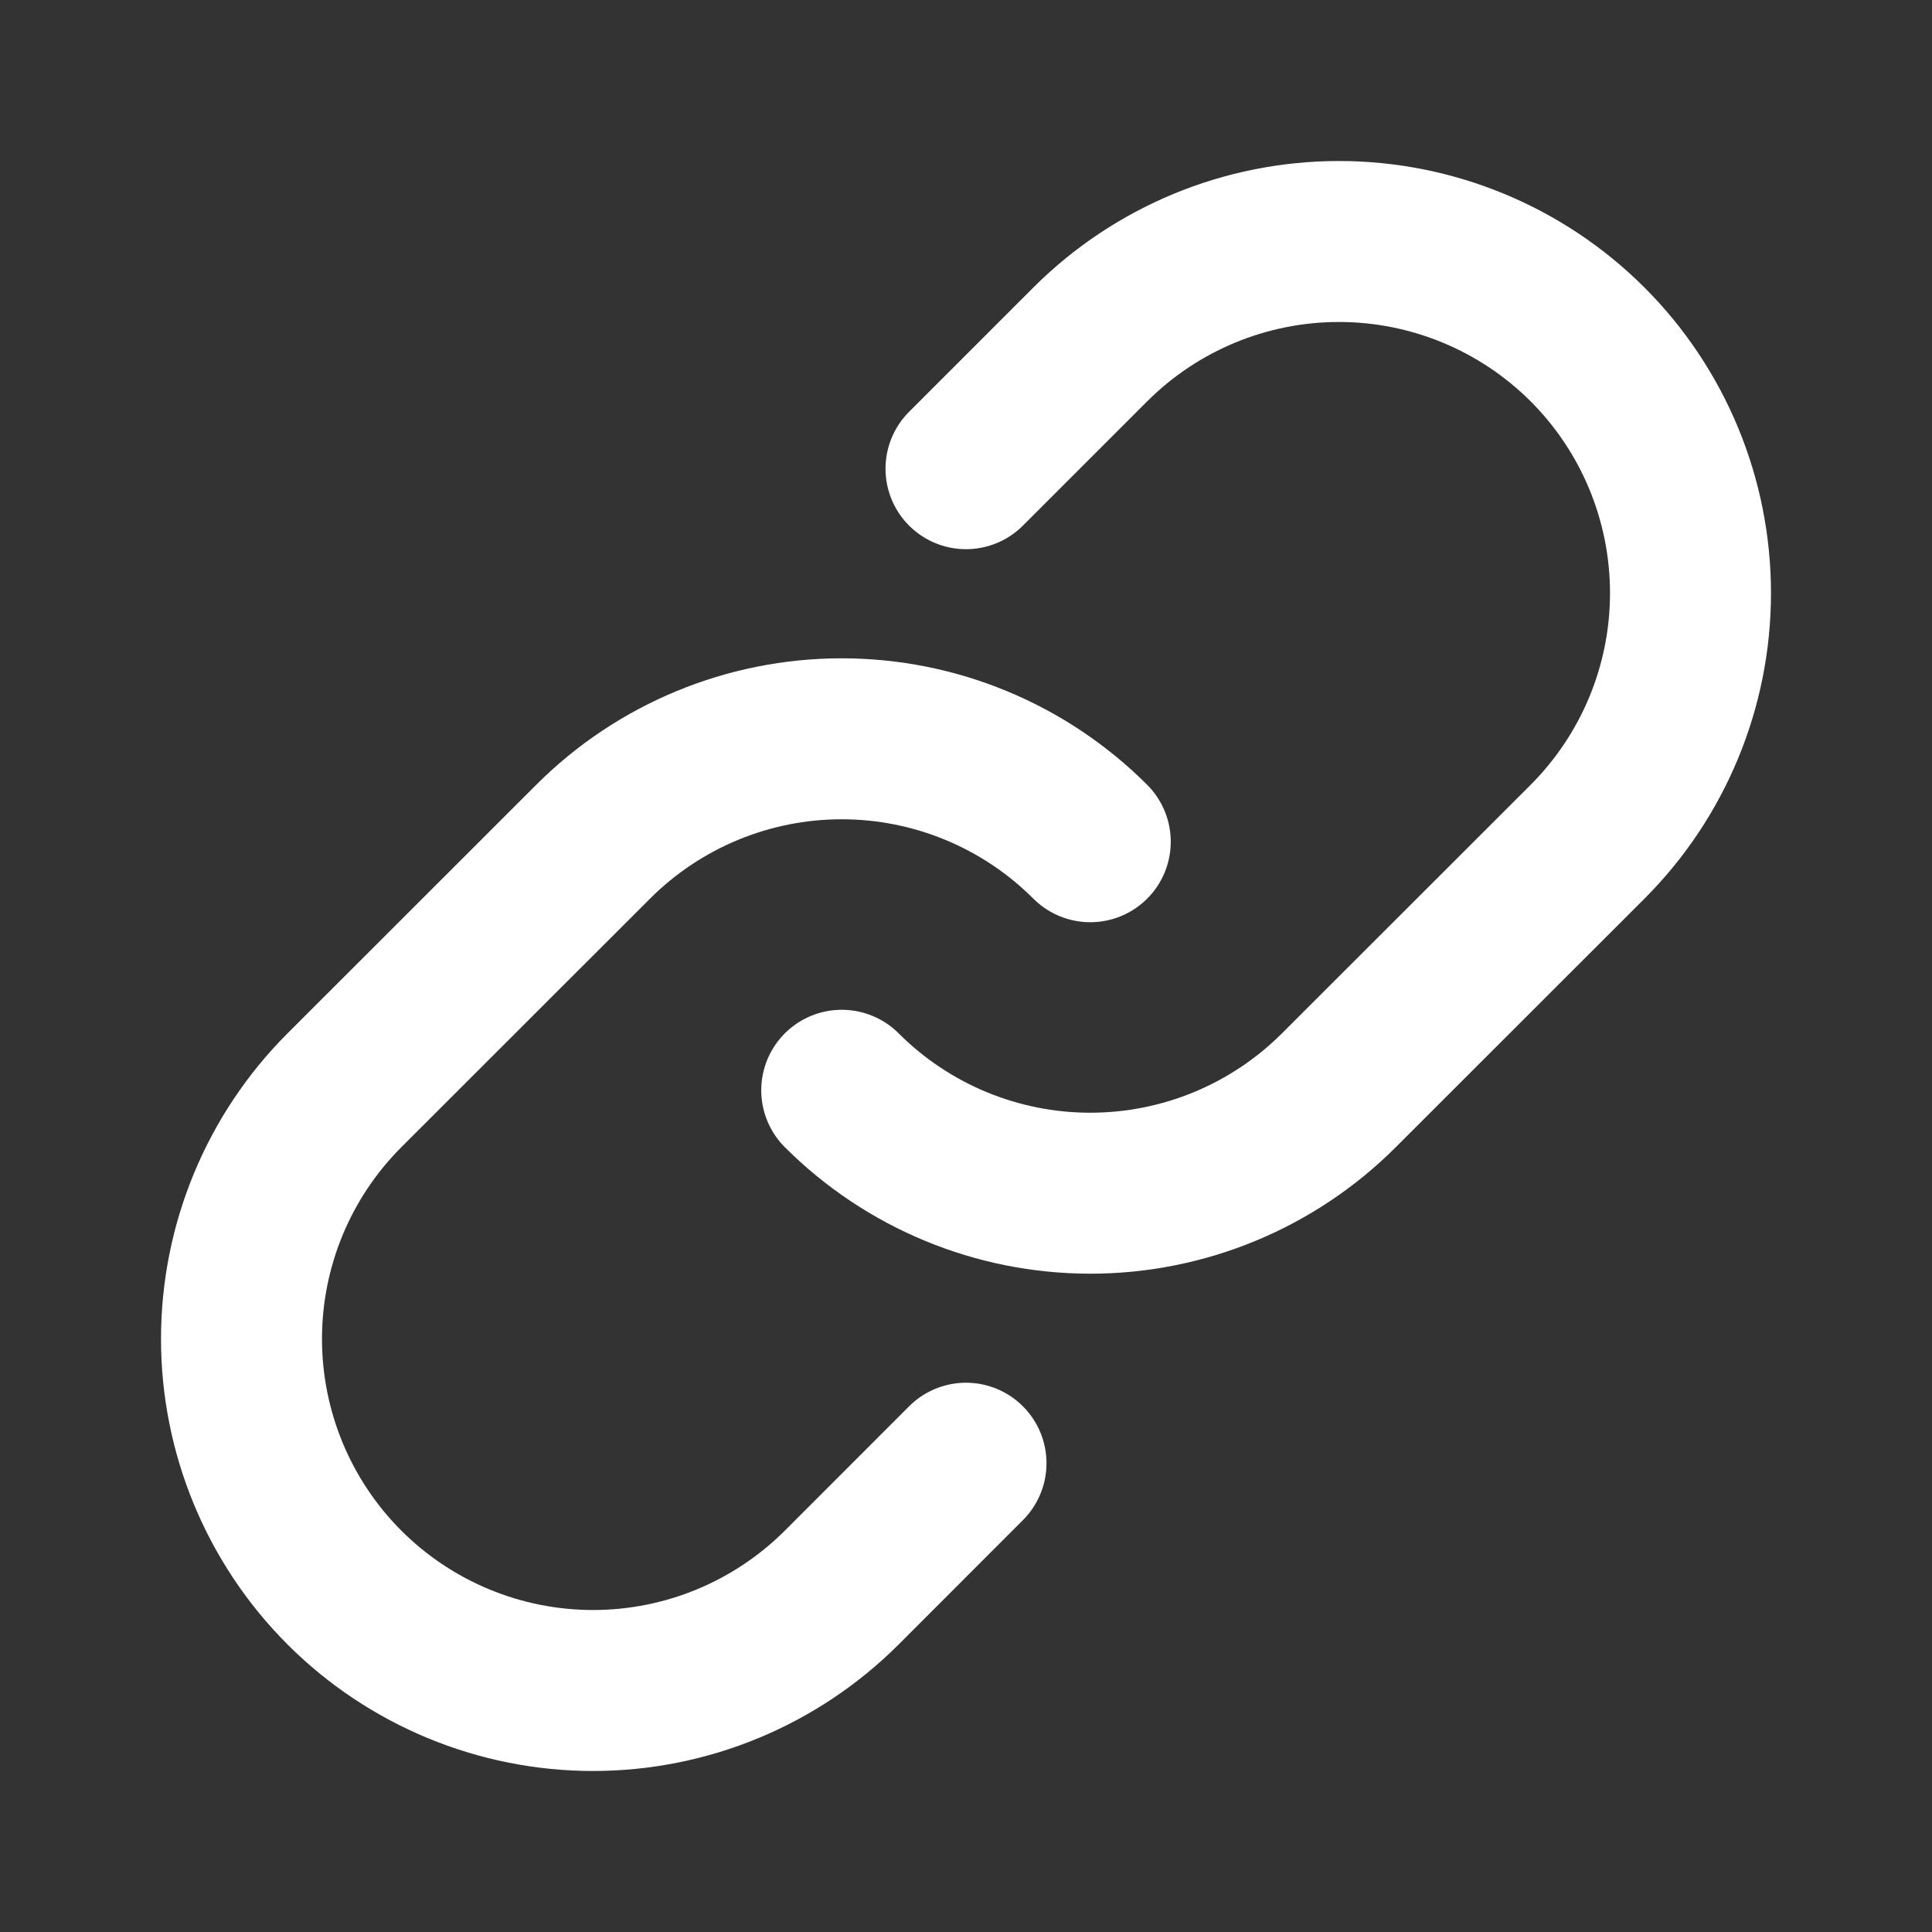 <svg width="25" height="25" viewBox="0 0 25 25" fill="none" xmlns="http://www.w3.org/2000/svg">
<rect x="0" y="0" width="25" height="25" fill="#333333" stroke="none"/>
<path d="M14.108 10.892C13.255 10.039 12.098 9.56 10.892 9.56C9.685 9.56 8.528 10.039 7.675 10.892L4.457 14.108C3.604 14.961 3.125 16.119 3.125 17.325C3.125 18.532 3.604 19.689 4.457 20.543C5.311 21.396 6.468 21.875 7.674 21.875C8.881 21.875 10.038 21.396 10.892 20.543L12.5 18.934" stroke="white" stroke-width="2.083" stroke-linecap="round" stroke-linejoin="round"/>
<path d="M10.892 14.108C11.745 14.961 12.902 15.44 14.108 15.44C15.315 15.44 16.472 14.961 17.325 14.108L20.543 10.892C21.396 10.038 21.875 8.881 21.875 7.674C21.875 6.468 21.396 5.31 20.543 4.457C19.689 3.604 18.532 3.125 17.326 3.125C16.119 3.125 14.962 3.604 14.108 4.457L12.5 6.065" stroke="white" stroke-width="2.083" stroke-linecap="round" stroke-linejoin="round"/>
</svg>
